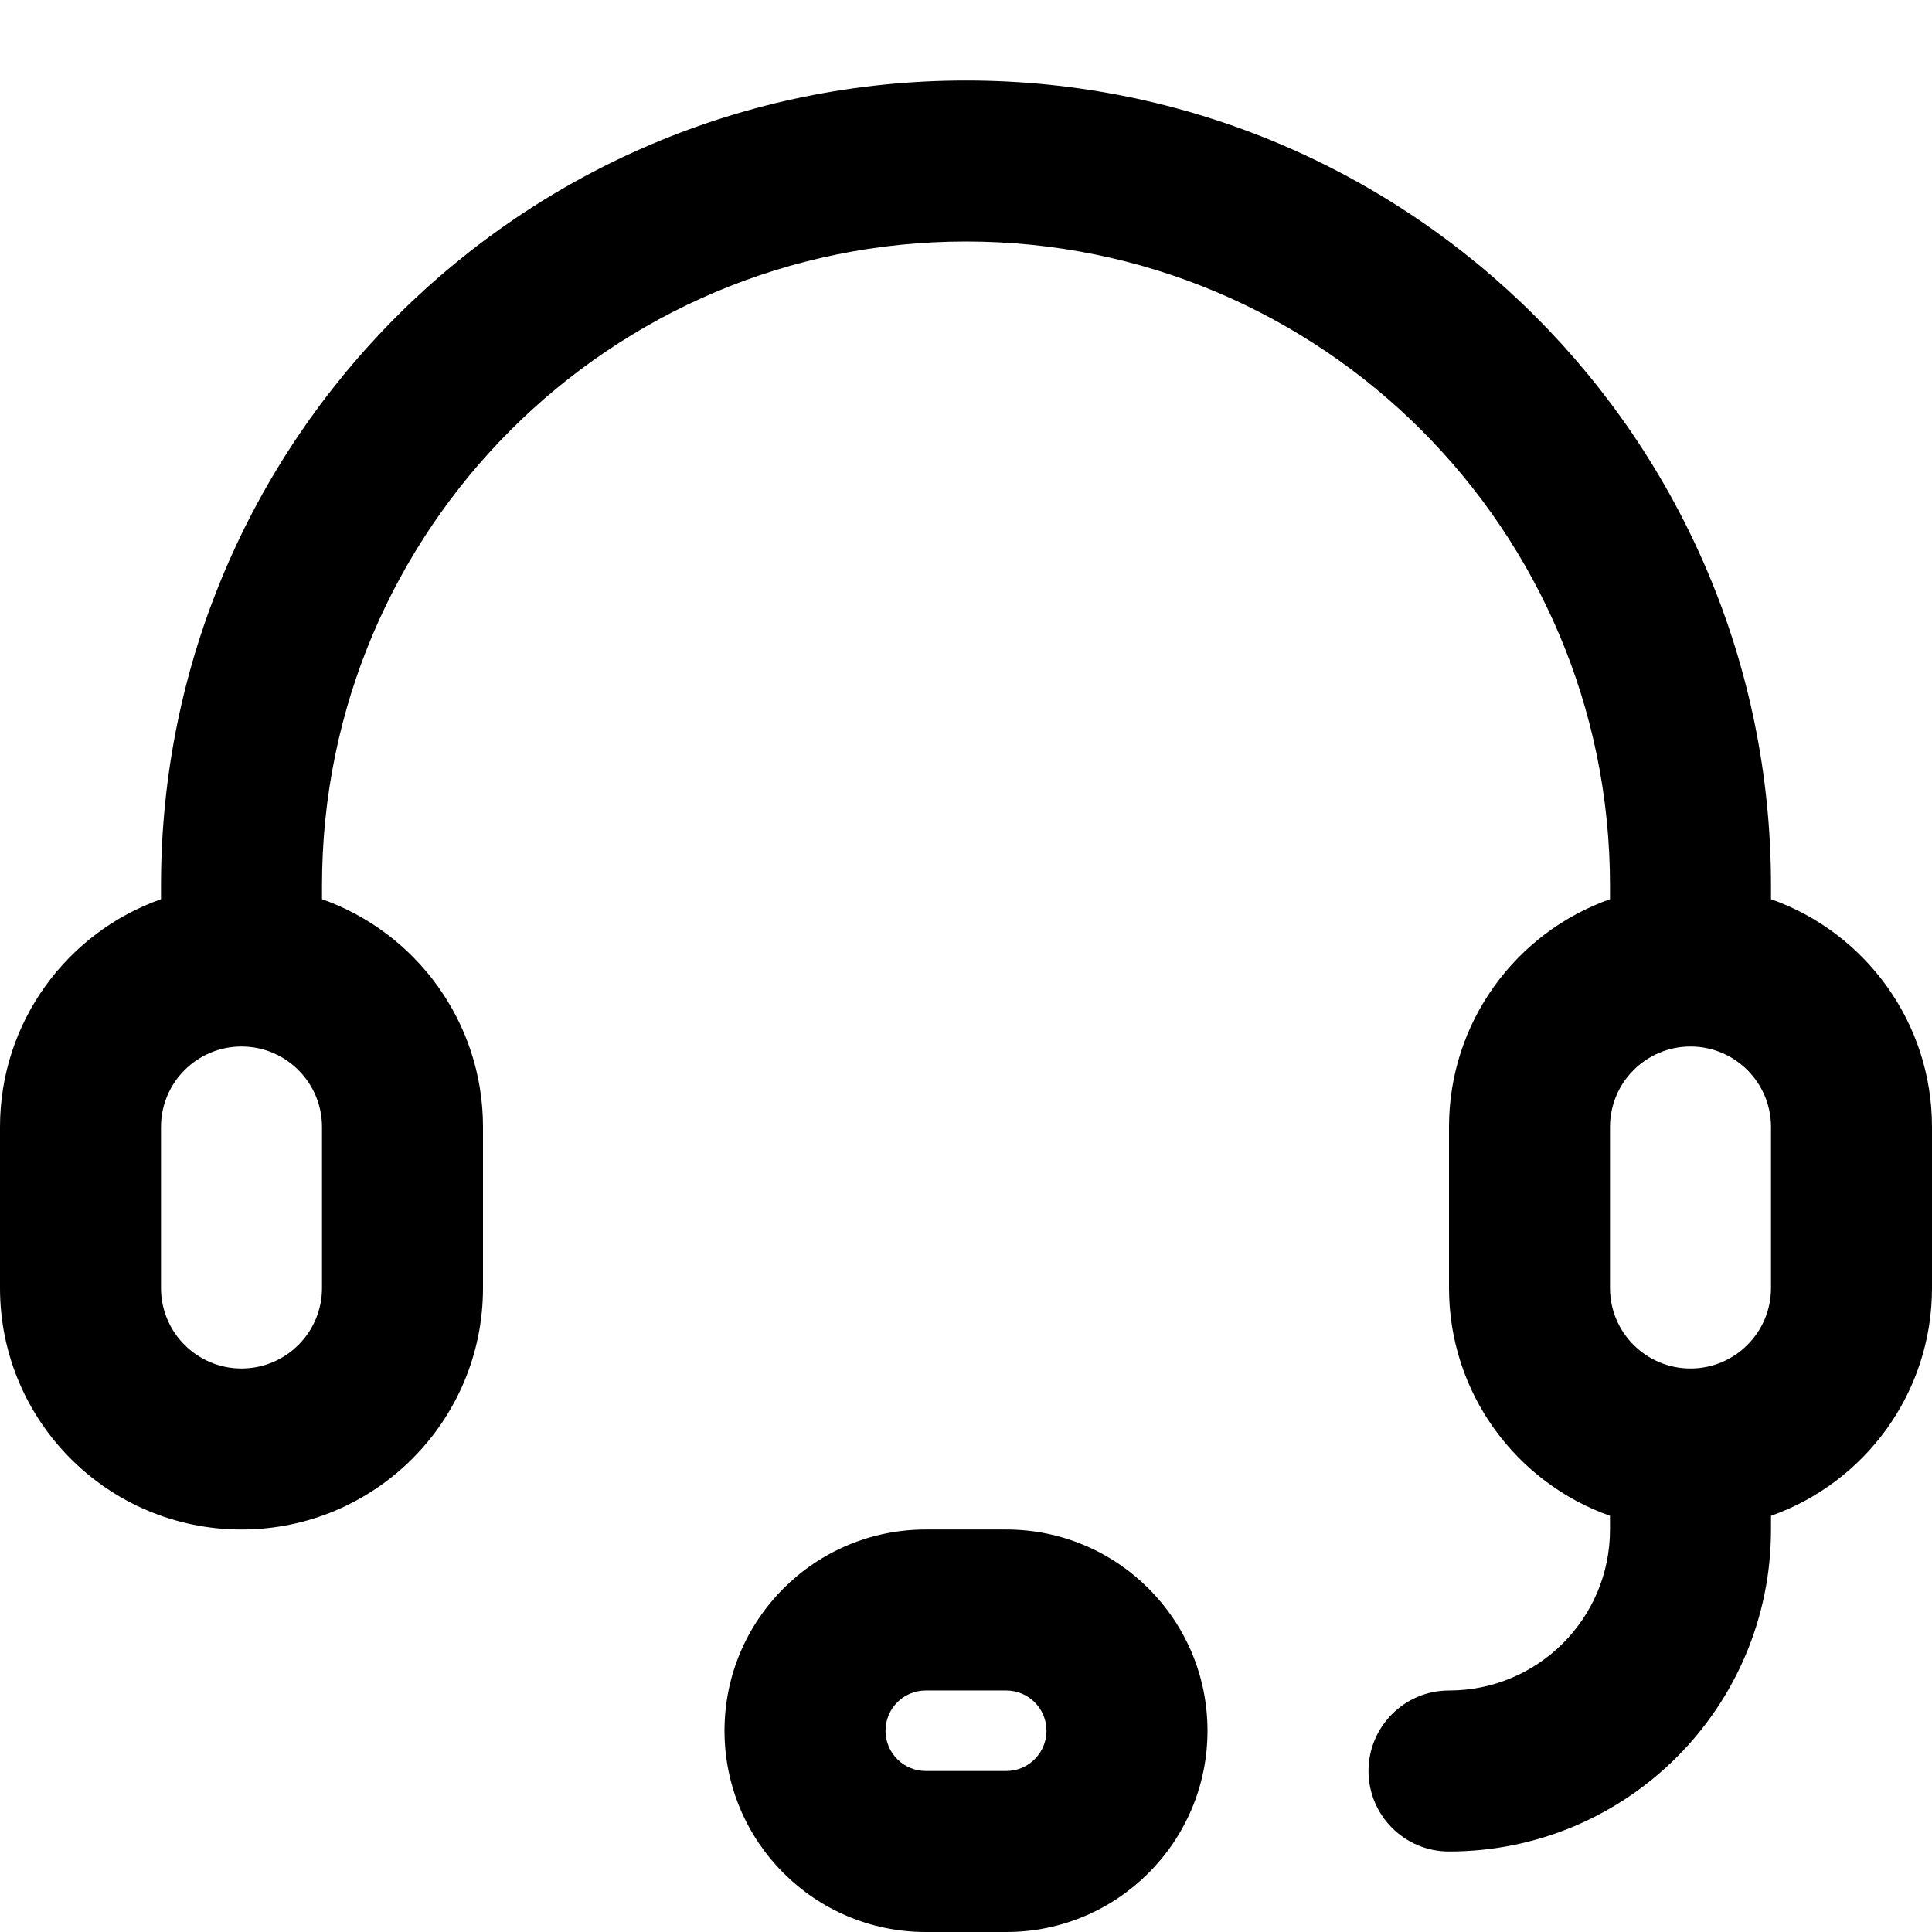<svg xmlns="http://www.w3.org/2000/svg" viewBox="0 0 24 24"><path fill-rule="evenodd" d="M2 11c0-5.523 4.477-10 10-10s10 4.477 10 10v.17c1.165.412 2 1.524 2 2.83v2c0 1.306-.835 2.418-2 2.83v.17c0 2.21-1.79 4-4 4-.552 0-1-.448-1-1s.448-1 1-1c1.105 0 2-.895 2-2v-.17c-1.165-.412-2-1.524-2-2.83v-2c0-1.306.835-2.418 2-2.83v-.17c0-4.418-3.582-8-8-8s-8 3.582-8 8v.17c1.165.412 2 1.524 2 2.83v2c0 1.657-1.343 3-3 3s-3-1.343-3-3v-2c0-1.306.835-2.418 2-2.83v-.17Zm1 2c-.552 0-1 .448-1 1v2c0 .552.448 1 1 1s1-.448 1-1v-2c0-.552-.448-1-1-1Zm18 0c-.552 0-1 .448-1 1v2c0 .552.448 1 1 1s1-.448 1-1v-2c0-.552-.448-1-1-1Zm-9.5 8c-.276 0-.5.224-.5.5s.224.5.5.5h1c.276 0 .5-.224.5-.5s-.224-.5-.5-.5h-1Zm-2.5.5c0-1.38 1.12-2.5 2.5-2.5h1c1.38 0 2.5 1.12 2.5 2.5s-1.12 2.5-2.5 2.5h-1c-1.38 0-2.5-1.12-2.5-2.5Z" clip-rule="evenodd"/></svg>